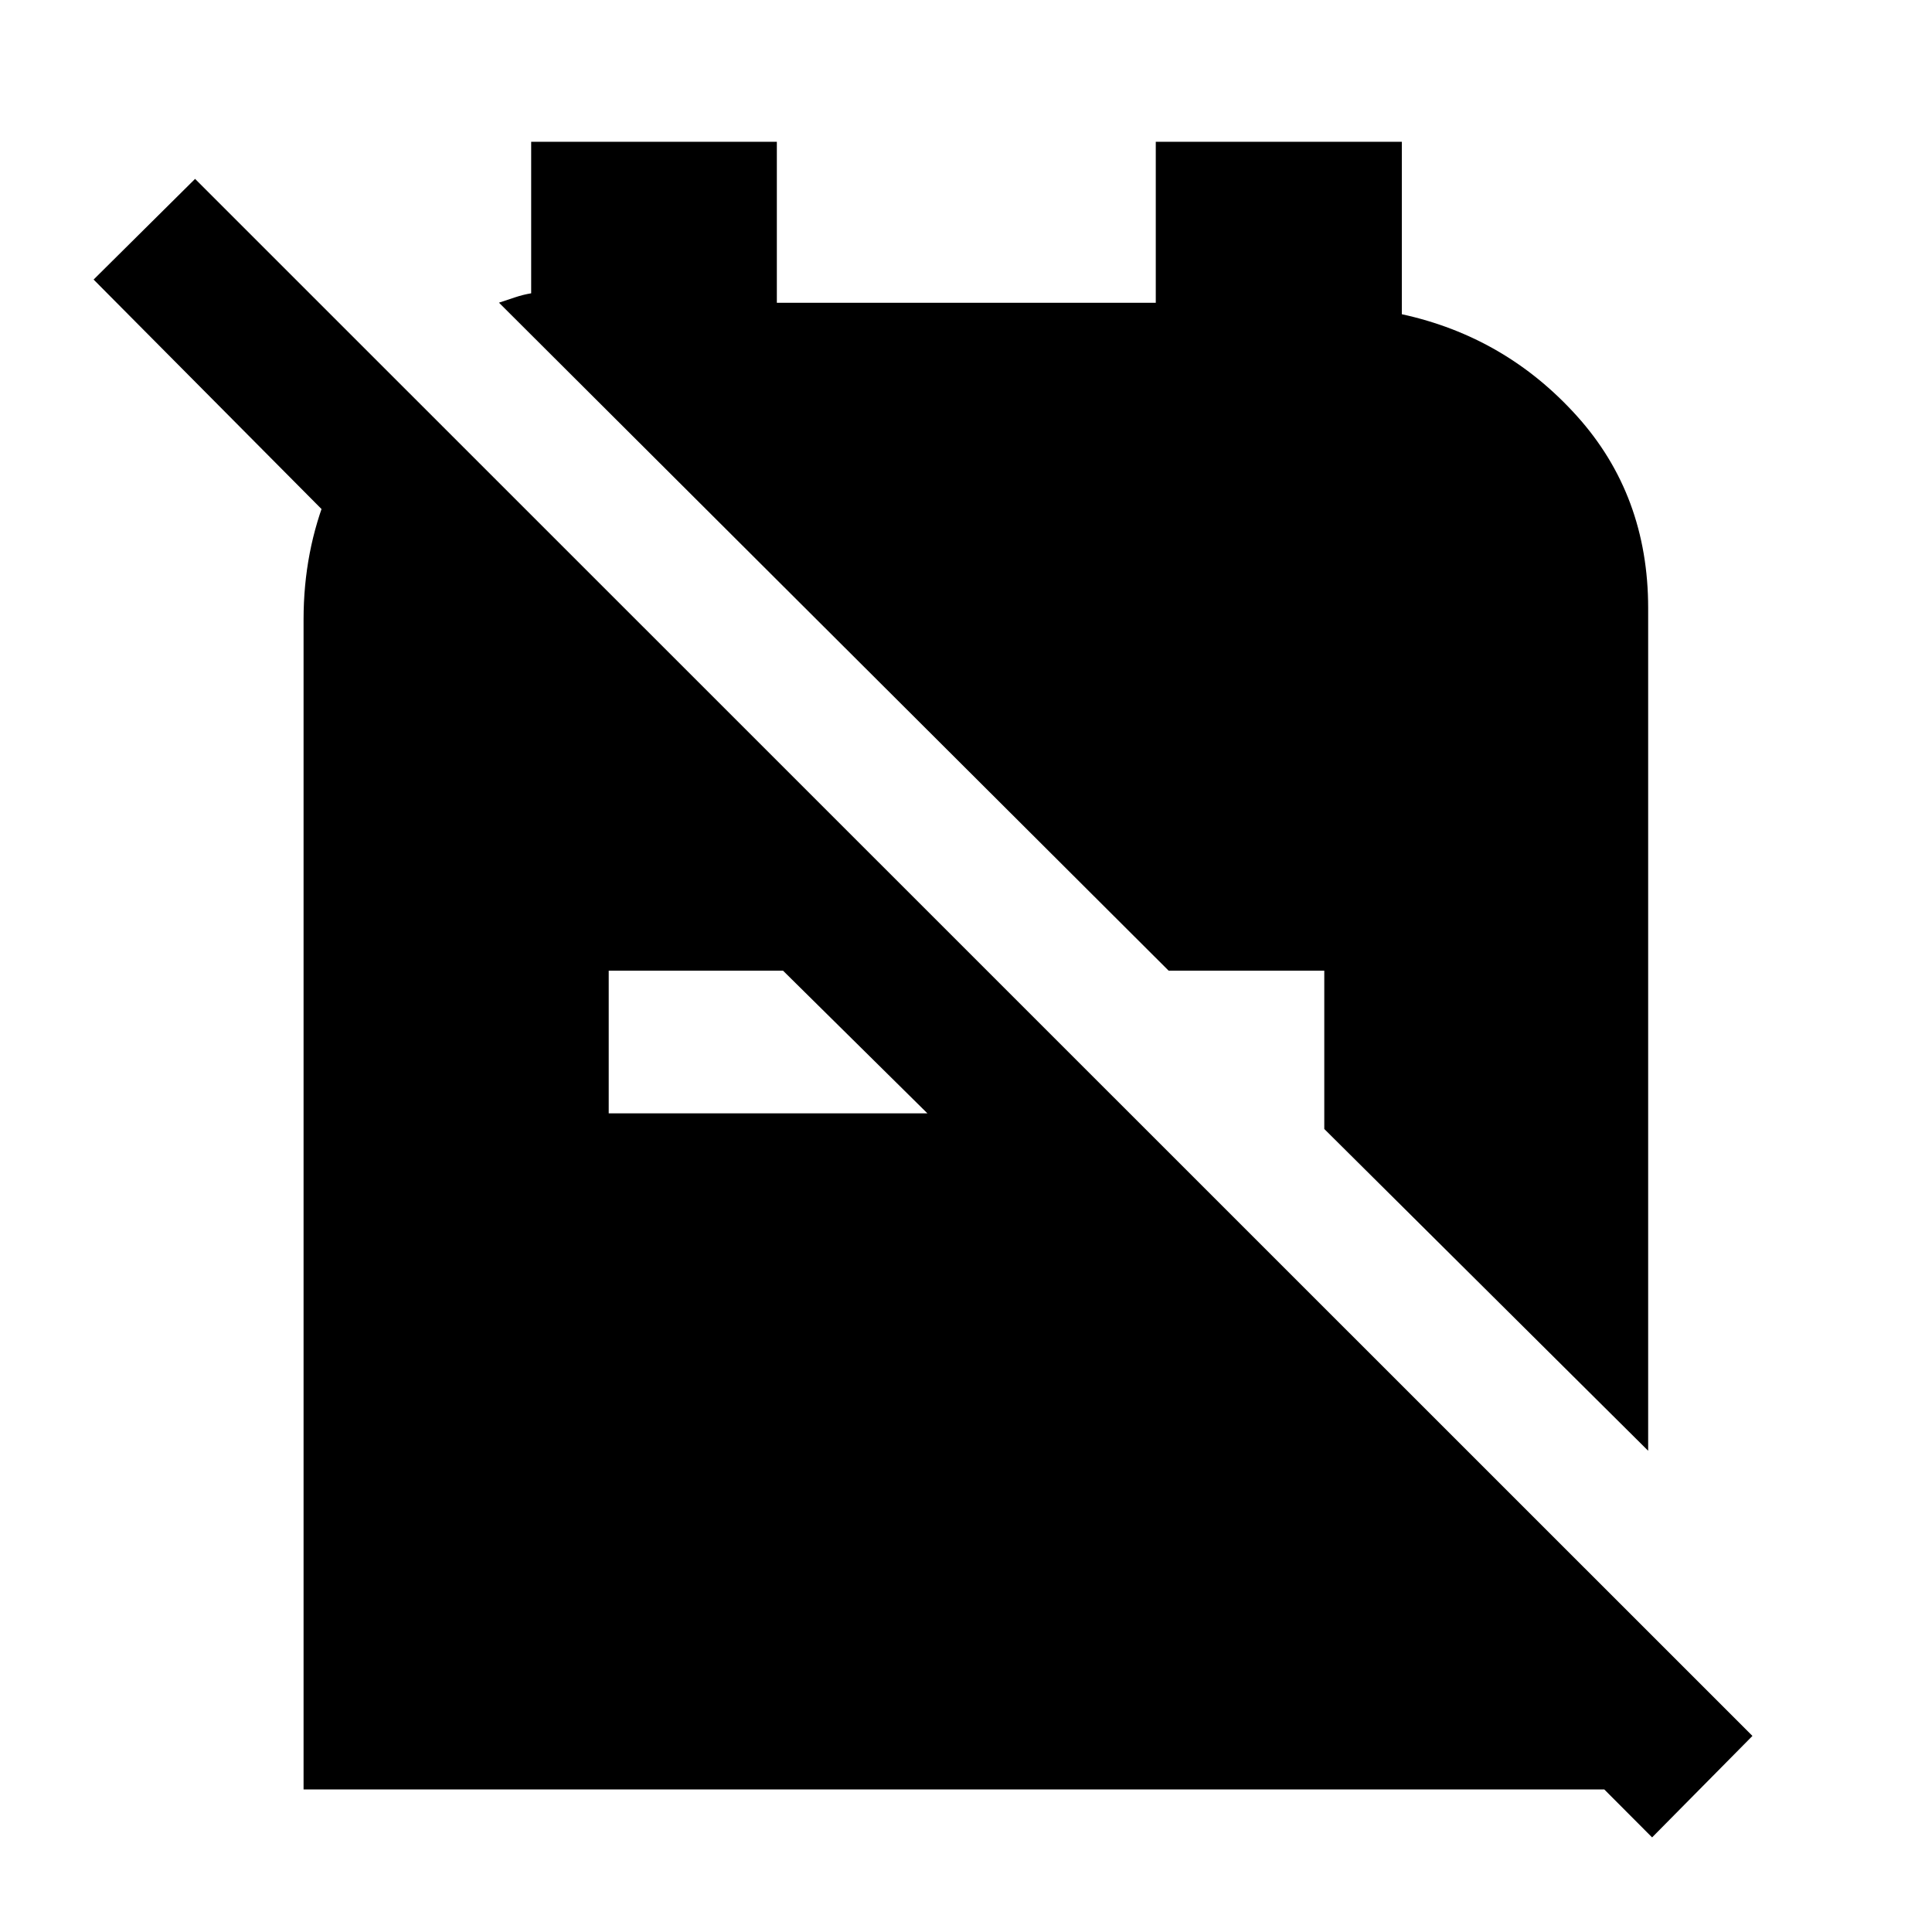 <svg xmlns="http://www.w3.org/2000/svg" height="40" viewBox="0 -960 960 960" width="40"><path d="m658.03-399.01 160.93 159.89v-418.72q0-56.1-35.4-95.44-35.4-39.34-87-50.58v-85.68H574.3v80H386.01v-80H263.94v75.28q-4 .66-8 2l-8 2.66L580.7-477.67h77.33v78.66Zm162.89 352-116.5-116.83h97.56l5.67 6.03v86.97H150.84v-581.35q0-33.93 12.19-63.52 12.19-29.58 37.06-52.07l10.85 11.37v100.89L46.51-821.09l50.42-50.02L870.78-97.43l-49.86 50.42ZM302.47-406.78h158.36l-71.74-70.89h-86.62v70.89Z"/></svg>